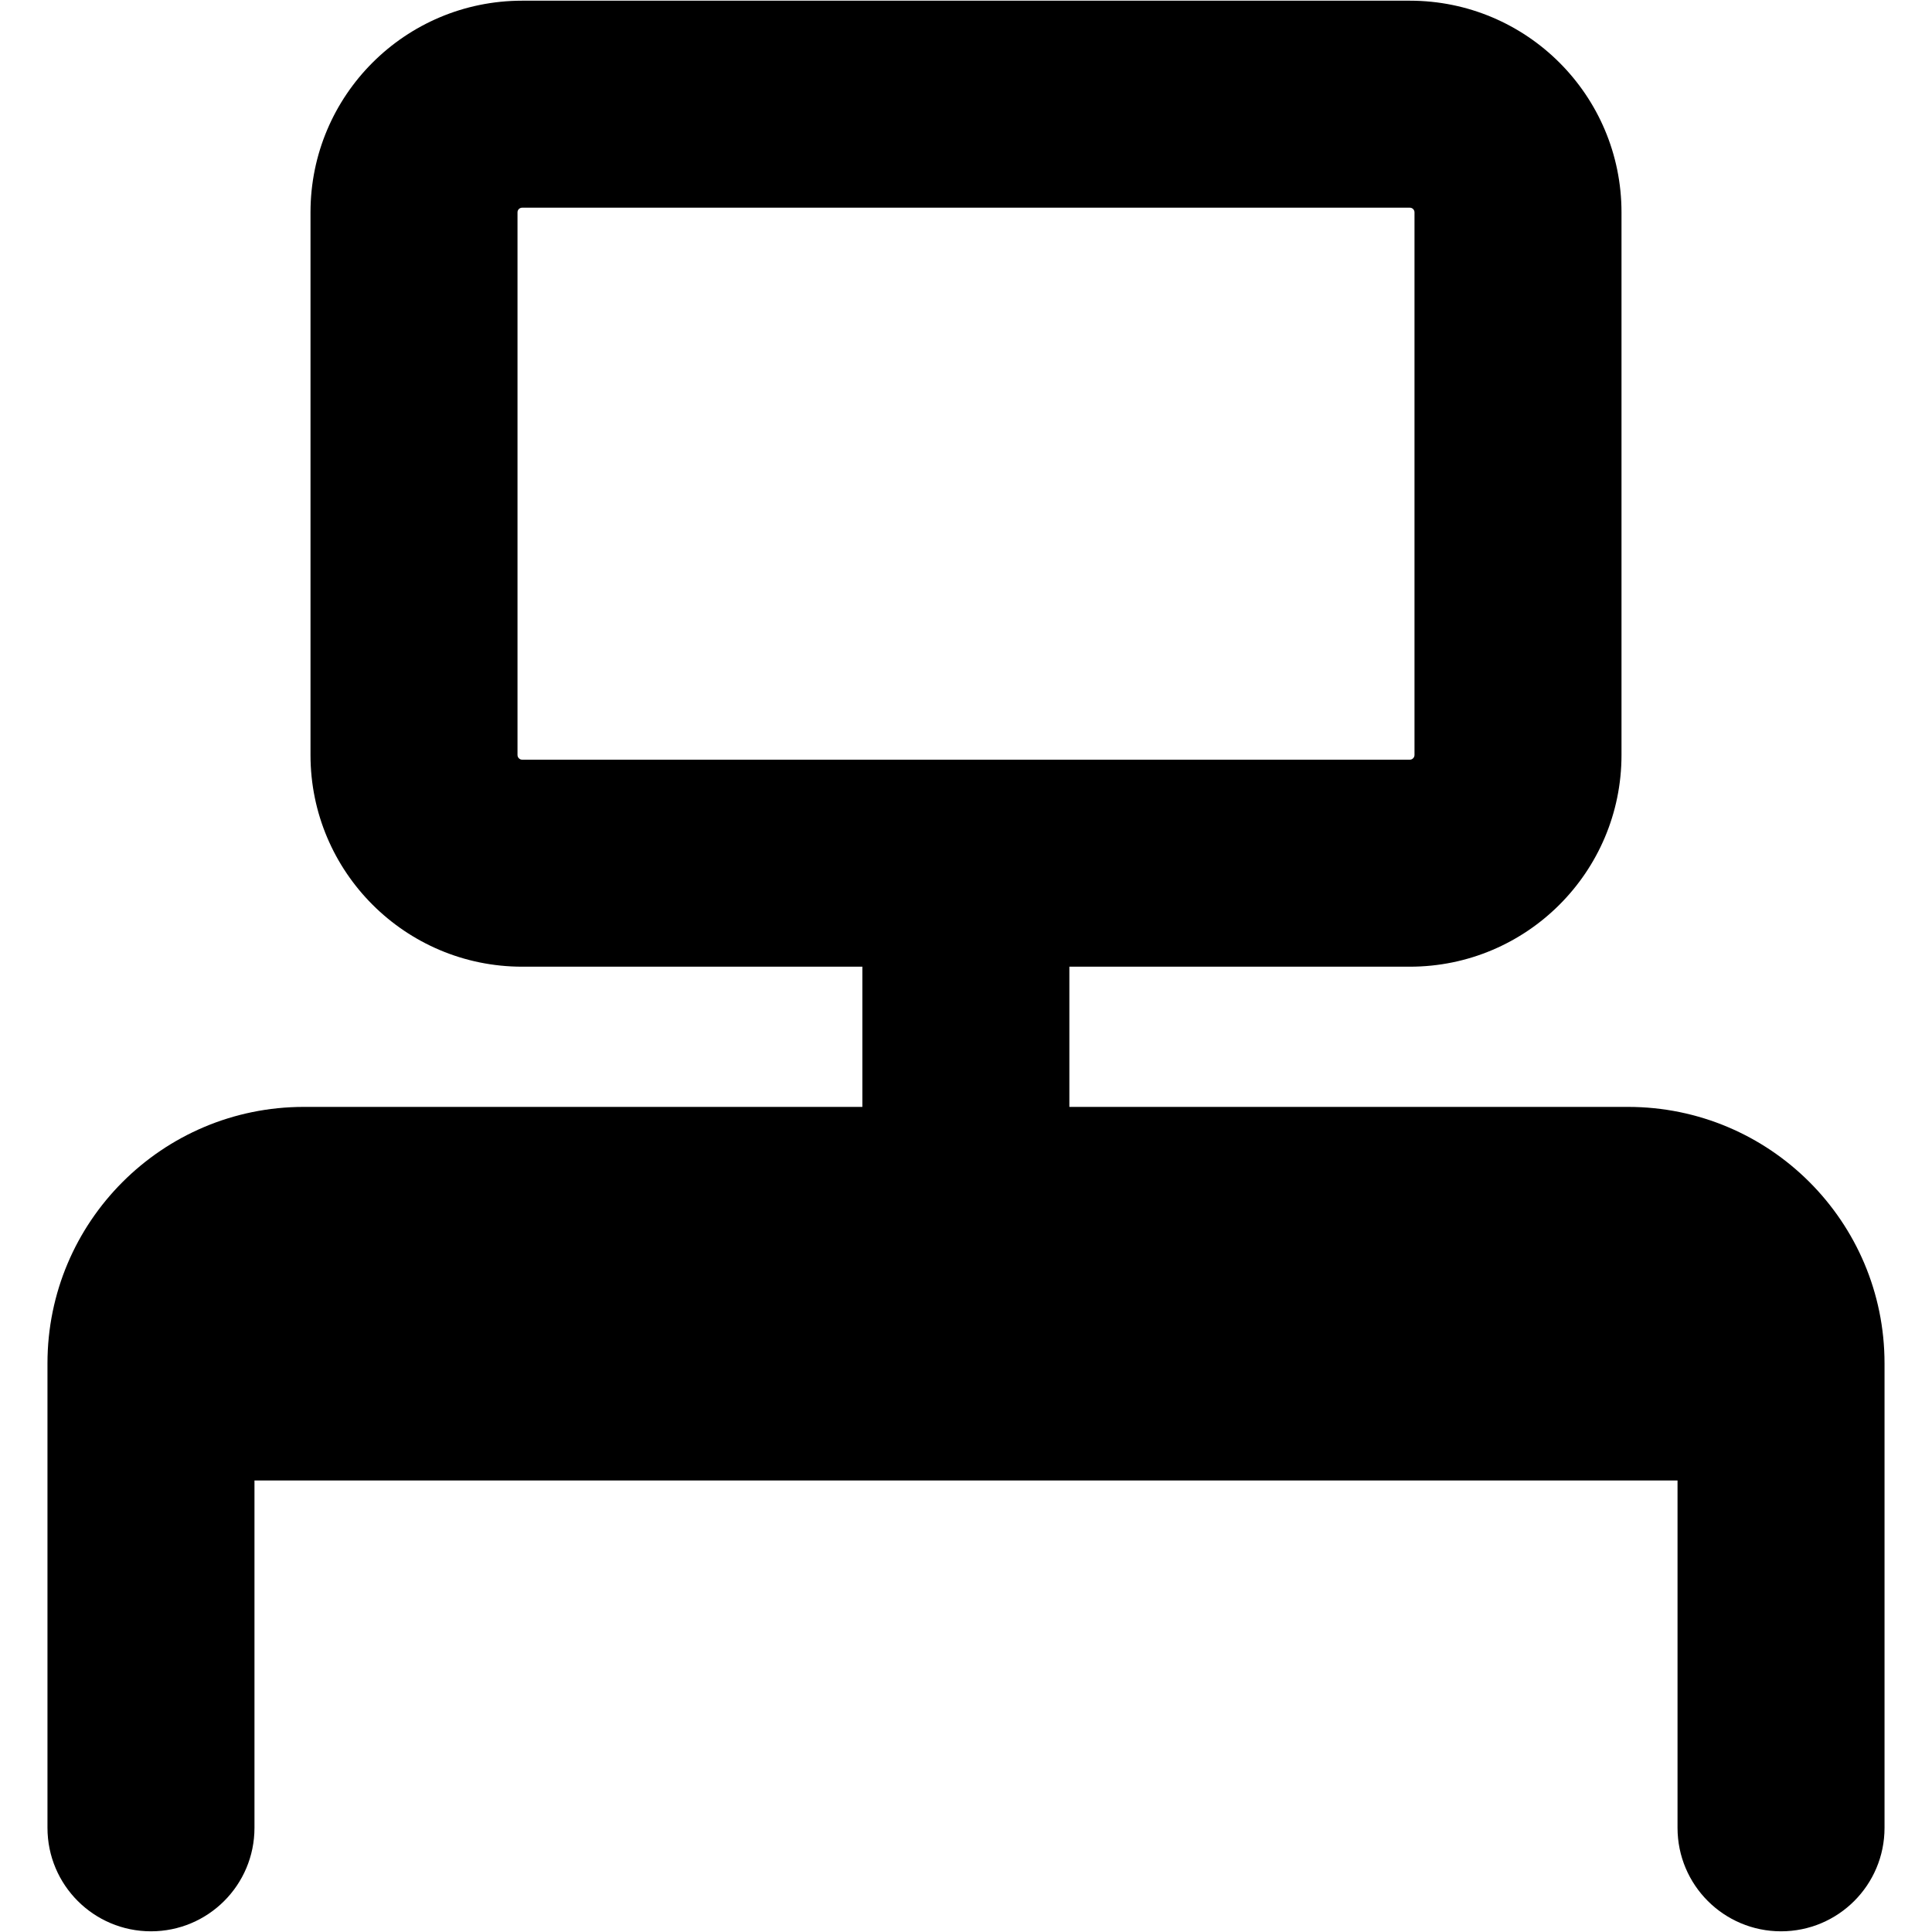 <svg width="14" height="14" viewBox="0 0 14 14" fill="none" xmlns="http://www.w3.org/2000/svg">
<g clip-path="url(#clip0_1068_189509)">
<path fill-rule="evenodd" clip-rule="evenodd" d="M3.784 1.505H10.216C10.235 1.505 10.25 1.52 10.25 1.539V5.471C10.25 5.489 10.235 5.505 10.216 5.505H3.784C3.765 5.505 3.75 5.489 3.75 5.471V1.539C3.75 1.52 3.765 1.505 3.784 1.505ZM10.216 0.005L3.784 0.005C2.937 0.005 2.25 0.691 2.25 1.539V5.471C2.25 6.318 2.937 7.005 3.784 7.005H6.249L6.249 8.021H2.202C1.176 8.021 0.344 8.853 0.344 9.879V13.245C0.344 13.66 0.68 13.995 1.094 13.995C1.508 13.995 1.844 13.66 1.844 13.245V10.728H12.156V13.245C12.156 13.66 12.492 13.995 12.906 13.995C13.32 13.995 13.656 13.66 13.656 13.245V9.879C13.656 8.853 12.824 8.021 11.797 8.021H7.749L7.749 7.005H10.216C11.063 7.005 11.75 6.318 11.75 5.471V1.539C11.75 0.691 11.063 0.005 10.216 0.005Z" fill="black"/>
</g>
<defs>
<clipPath id="clip0_1068_189509">
<rect width="14" height="14" fill="white"/>
</clipPath>
</defs>
</svg>
